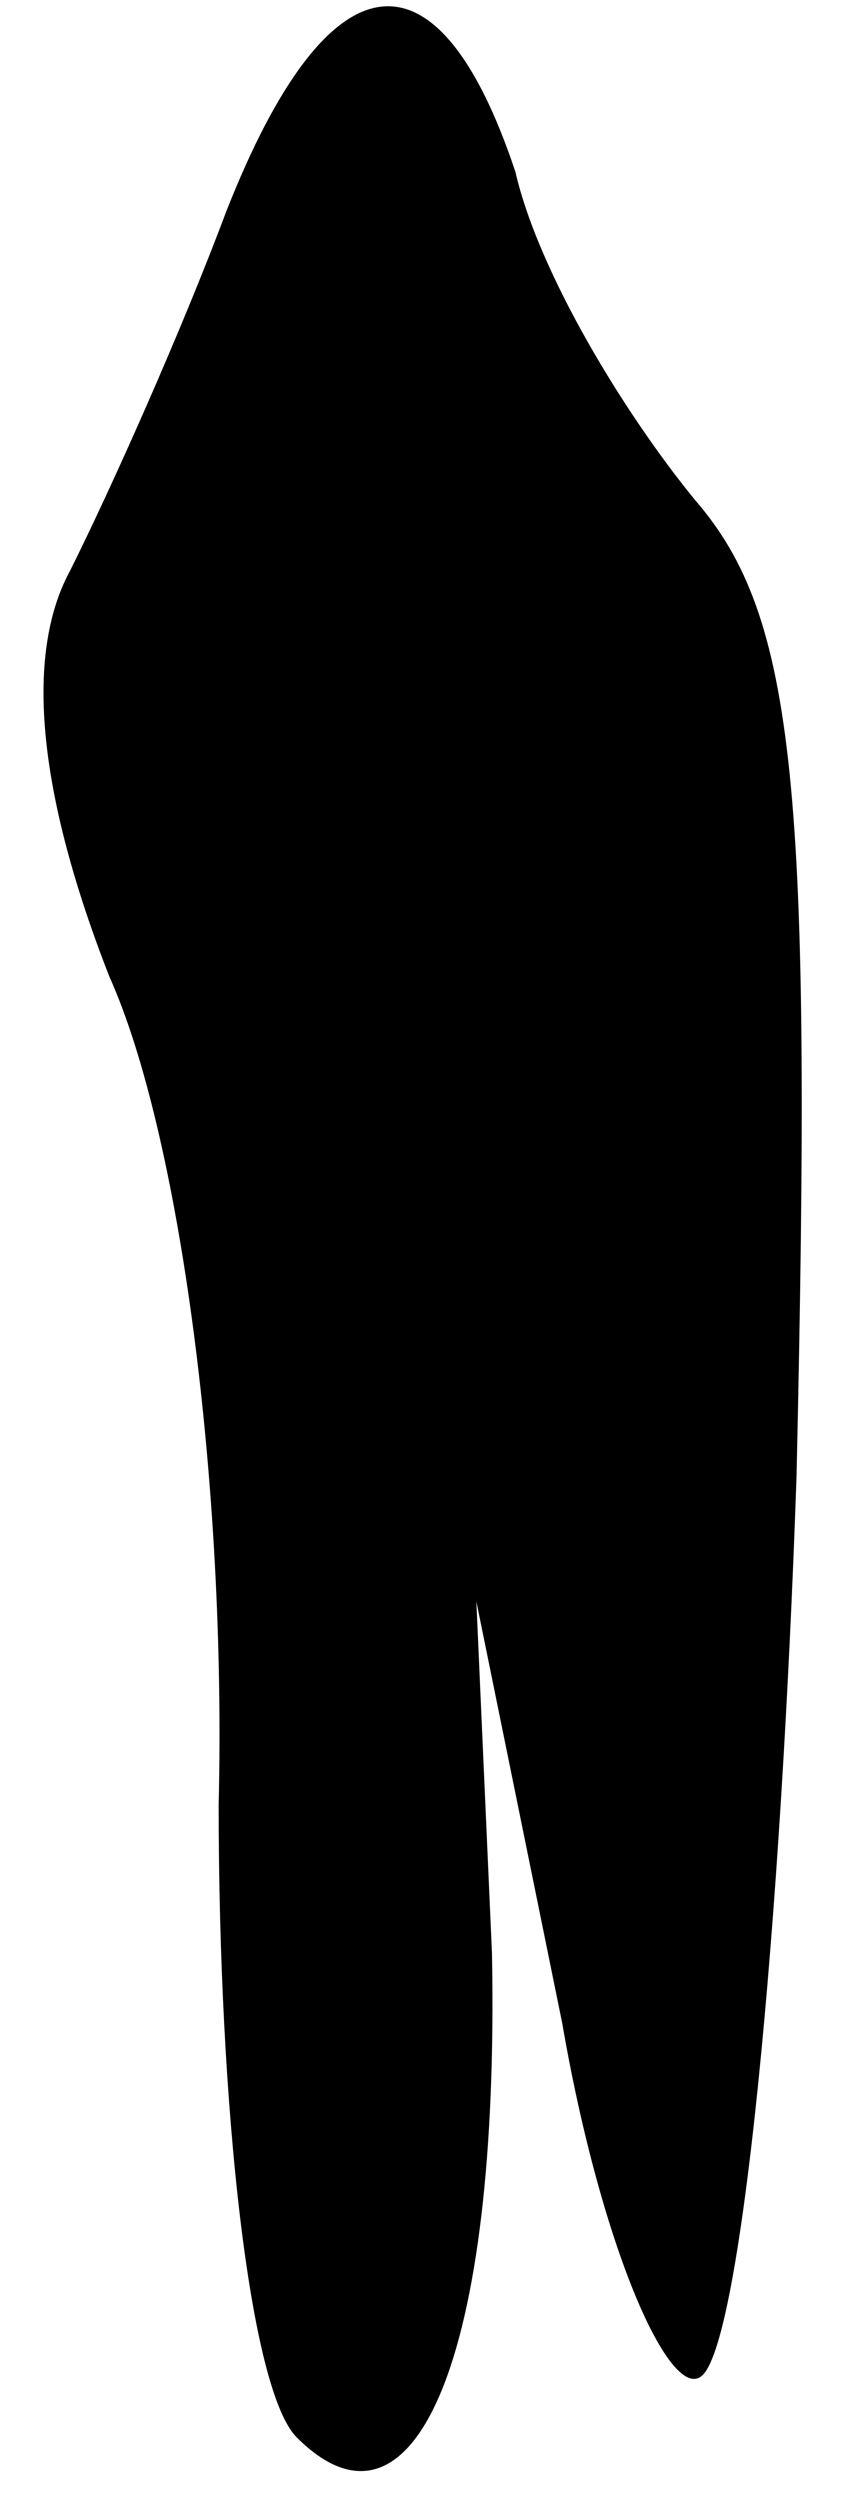 <?xml version="1.0" standalone="no"?>
<!DOCTYPE svg PUBLIC "-//W3C//DTD SVG 20010904//EN"
 "http://www.w3.org/TR/2001/REC-SVG-20010904/DTD/svg10.dtd">
<svg version="1.0" xmlns="http://www.w3.org/2000/svg"
 width="11pt" height="32pt" viewBox="0 0 11 32"
 preserveAspectRatio="xMidYMid meet">
<g transform="translate(0,32) scale(0.1,-0.1)"
fill="#000000" stroke="none">
<path fill="#000000" stroke="none" d="M29 293 c-6 -16 -15 -36 -20 -46 -6
-11 -4 -29 5 -52 9 -20 15 -65 14 -106 0 -39 4 -75 10 -81 15 -15 26 10 25 62
l-2 45 11 -54 c5 -29 14 -49 18 -45 5 5 10 57 12 115 2 88 0 110 -13 125 -9
11 -20 29 -23 42 -10 30 -24 28 -37 -5z"/>
</g>
</svg>
